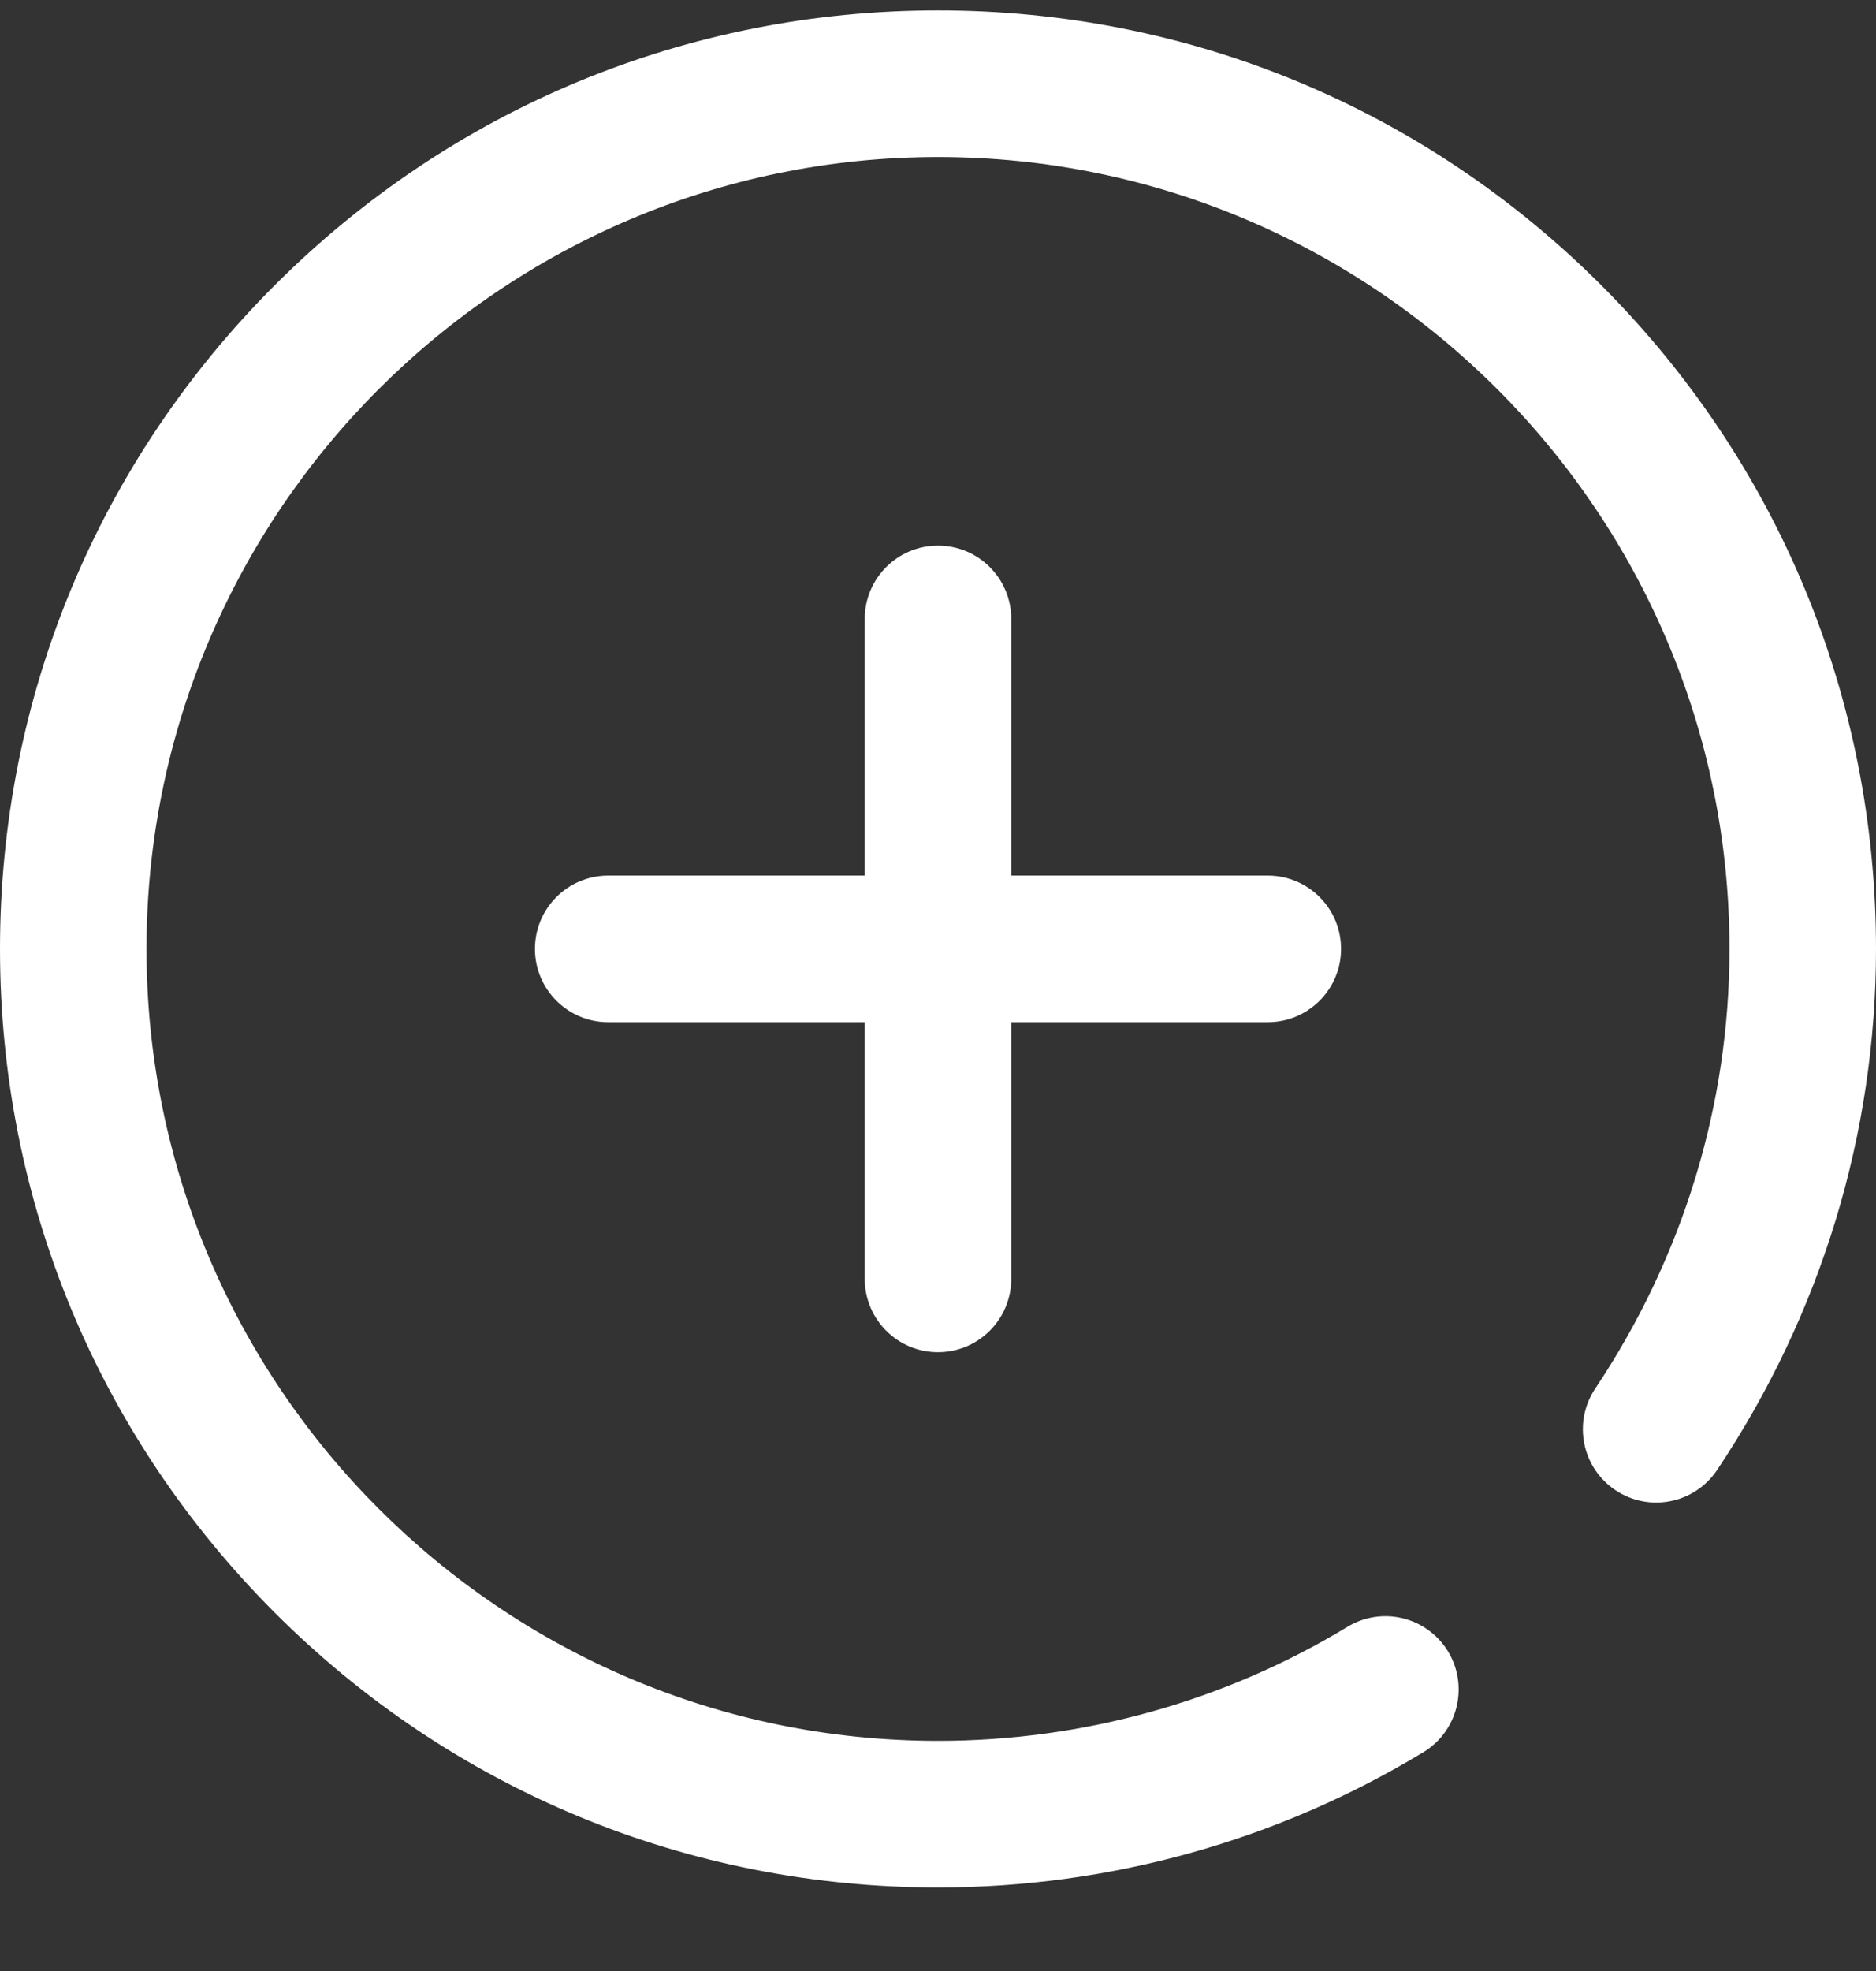 <svg width="20" height="21" viewBox="0 0 20 21" fill="none" xmlns="http://www.w3.org/2000/svg">
<rect x="0" y="0" width="20" height="21" fill="#333333" stroke="none"/>
<g clip-path="url(#clip0_288_1556)">
<path d="M9.219 13.625V10.891H6.484C6.053 10.891 5.703 10.541 5.703 10.11C5.703 9.678 6.053 9.329 6.484 9.329H9.219V6.594C9.219 6.163 9.568 5.813 10 5.813C10.431 5.813 10.781 6.163 10.781 6.594V9.329H13.516C13.947 9.329 14.297 9.678 14.297 10.11C14.297 10.541 13.947 10.891 13.516 10.891H10.781V13.625C10.781 14.057 10.431 14.407 10 14.407C9.568 14.407 9.219 14.057 9.219 13.625ZM17.071 3.039C15.182 1.151 12.671 0.111 10 0.111C7.329 0.111 4.818 1.151 2.929 3.039C1.04 4.928 0 7.439 0 10.111C0 12.782 1.04 15.293 2.929 17.182C4.818 19.07 7.329 20.11 10 20.11C11.829 20.11 13.618 19.612 15.174 18.669C15.543 18.446 15.661 17.965 15.438 17.596C15.214 17.227 14.734 17.109 14.365 17.333C13.053 18.128 11.543 18.548 10 18.548C5.348 18.548 1.562 14.763 1.562 10.111C1.562 5.458 5.348 1.673 10 1.673C14.652 1.673 18.438 5.458 18.438 10.111C18.438 11.774 17.943 13.393 17.007 14.794C16.767 15.152 16.863 15.637 17.222 15.877C17.581 16.117 18.066 16.021 18.306 15.662C19.414 14.004 20 12.084 20 10.111C20 7.439 18.96 4.928 17.071 3.039Z" fill="white"/>
</g>
<defs>
<clipPath id="clip0_288_1556">
<rect width="20" height="20" fill="white" transform="translate(0 0.111)"/>
</clipPath>
</defs>
</svg>
